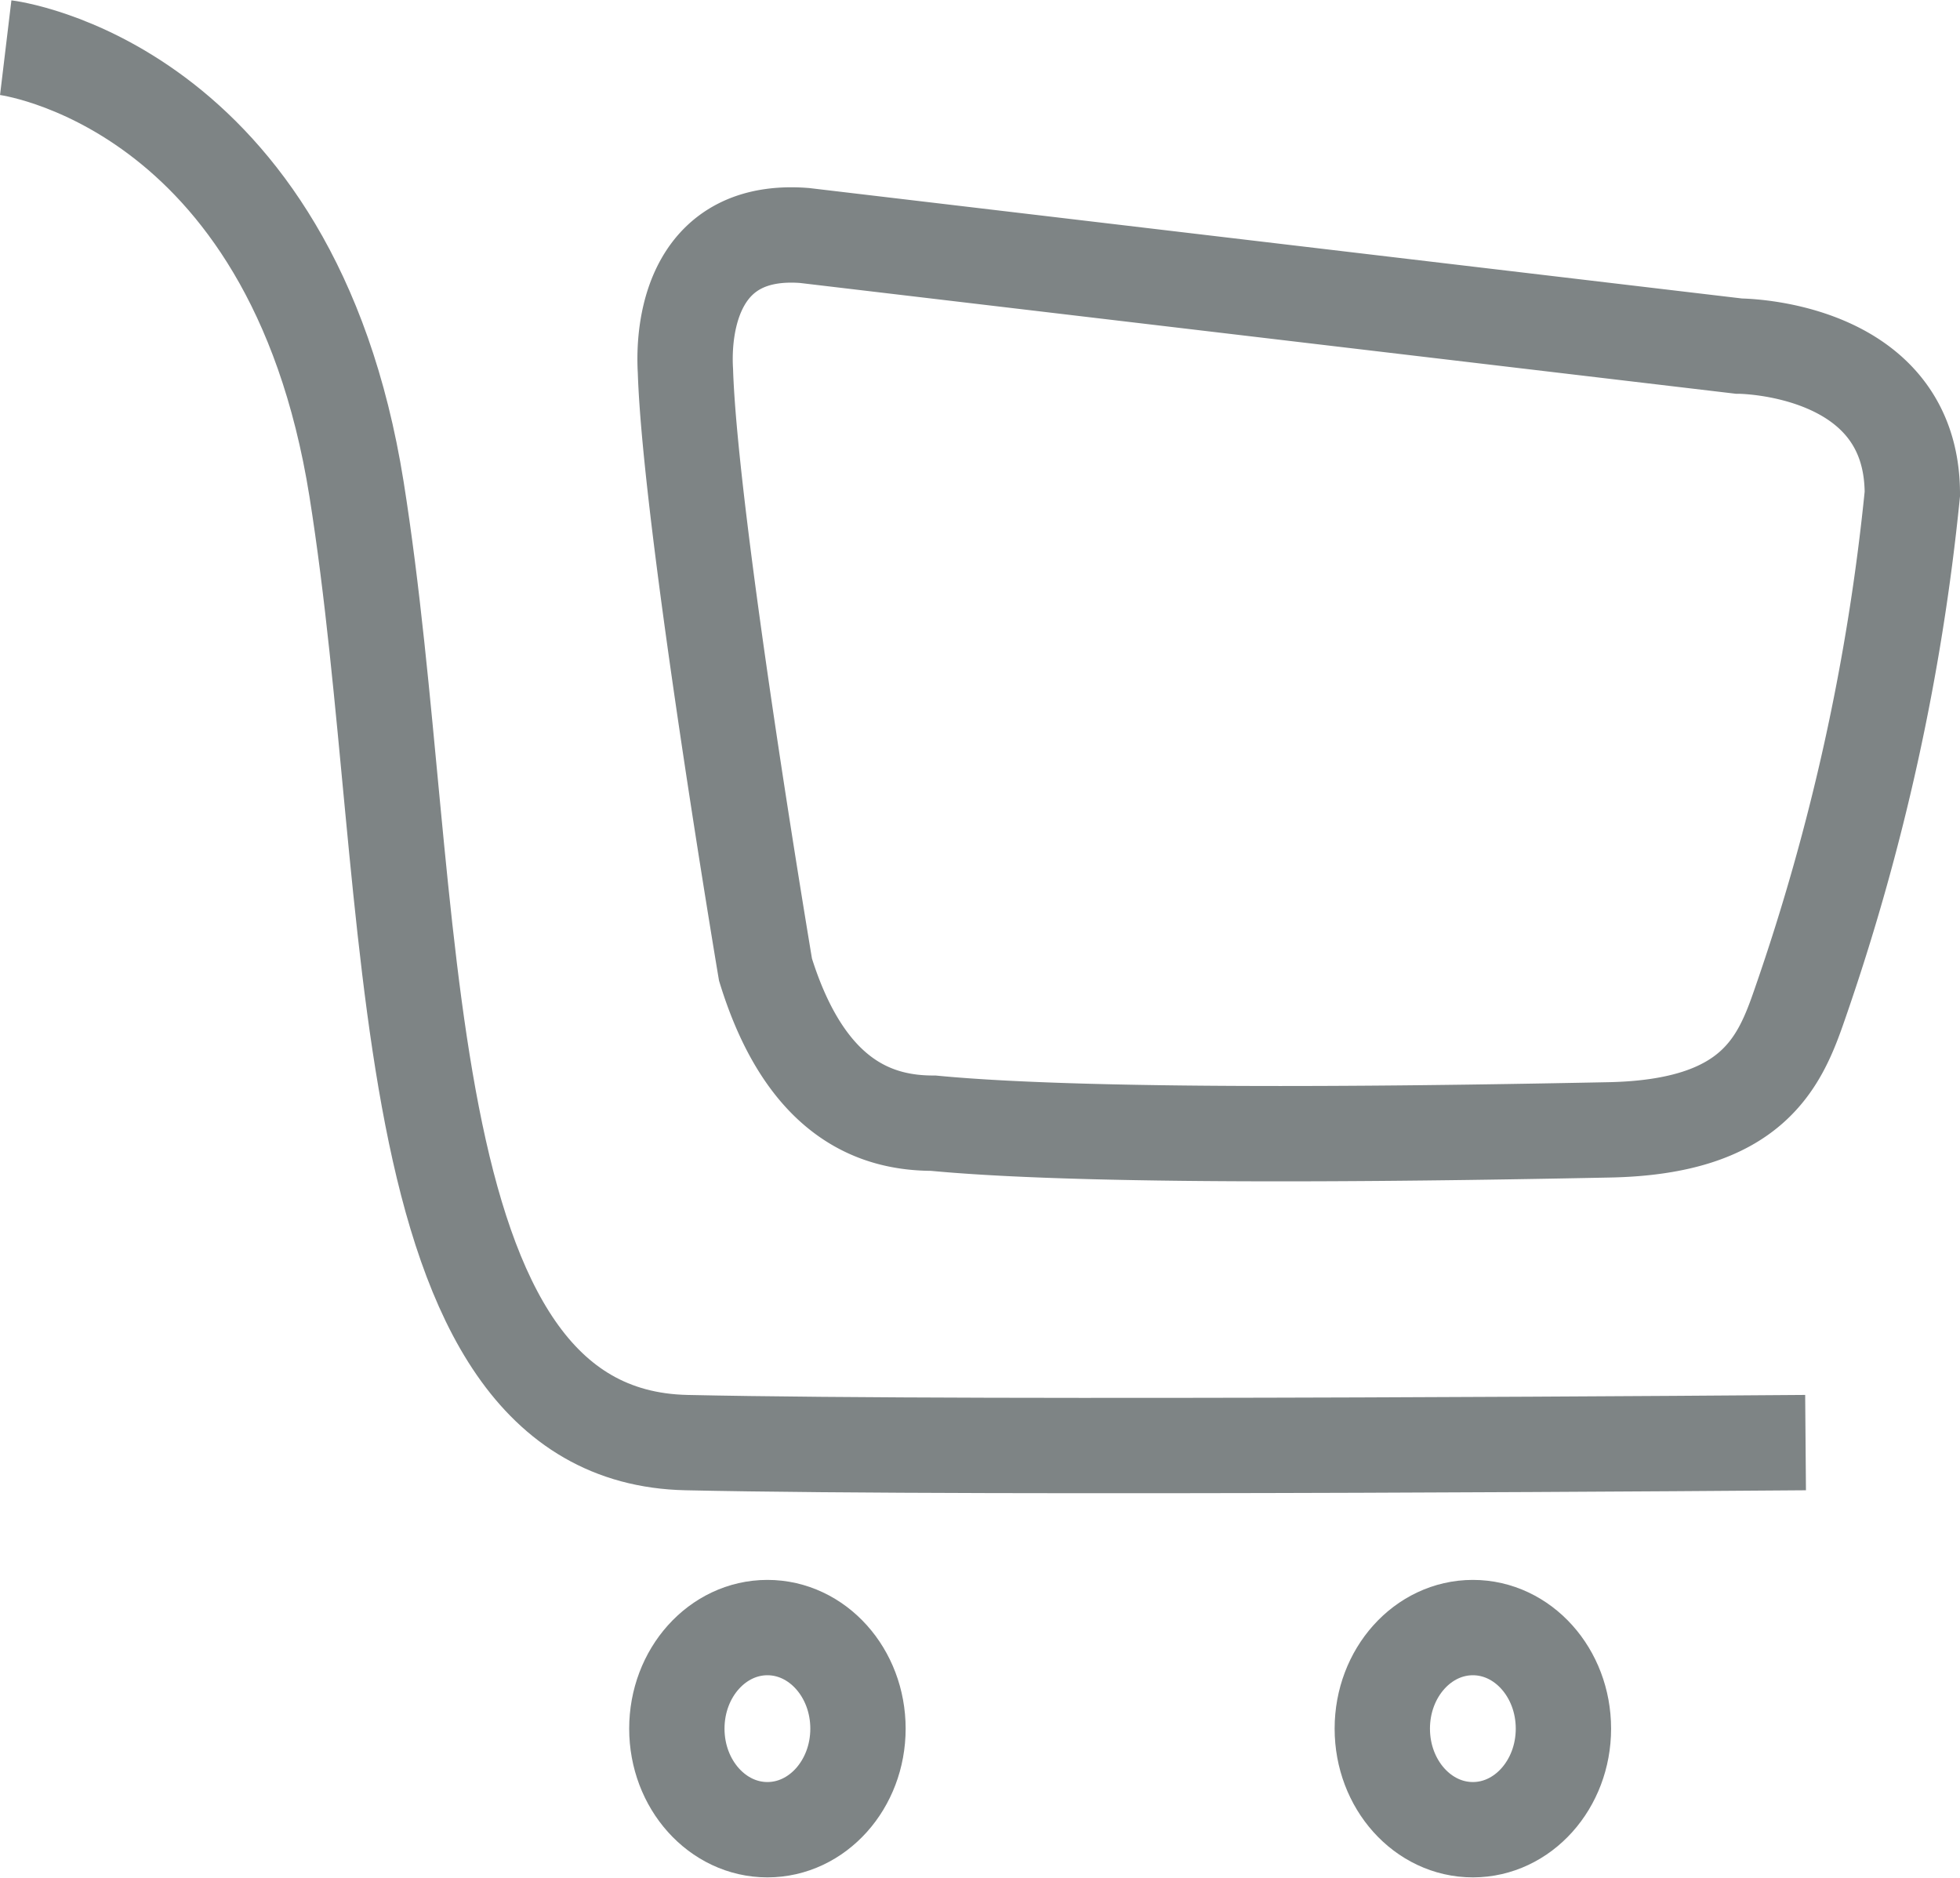 <svg xmlns="http://www.w3.org/2000/svg" viewBox="0 0 20.56 19.7"><defs><style>.cls-1{fill:none;stroke:#7e8485;stroke-miterlimit:10;}</style></defs><title>shop</title><g id="图层_2" data-name="图层 2"><g id="图层_1-2" data-name="图层 1"><path class="cls-1" d="M.06.5s3,.36,3.68,4.63.28,9.93,3.46,10,11.74,0,11.74,0"/><path class="cls-1" d="M8.44,2.47l9.8,1.16s1.82,0,1.82,1.55a23.37,23.37,0,0,1-1.18,5.35c-.21.61-.49,1.29-2,1.32s-5.32.1-7.09-.07c-.57,0-1.33-.22-1.76-1.61,0,0-.79-4.69-.84-6.28C7.16,3.39,7.29,2.38,8.44,2.47Z"/><ellipse class="cls-1" cx="8.05" cy="18.13" rx="0.95" ry="1.06"/><ellipse class="cls-1" cx="15.45" cy="18.13" rx="0.95" ry="1.06"/></g></g></svg>